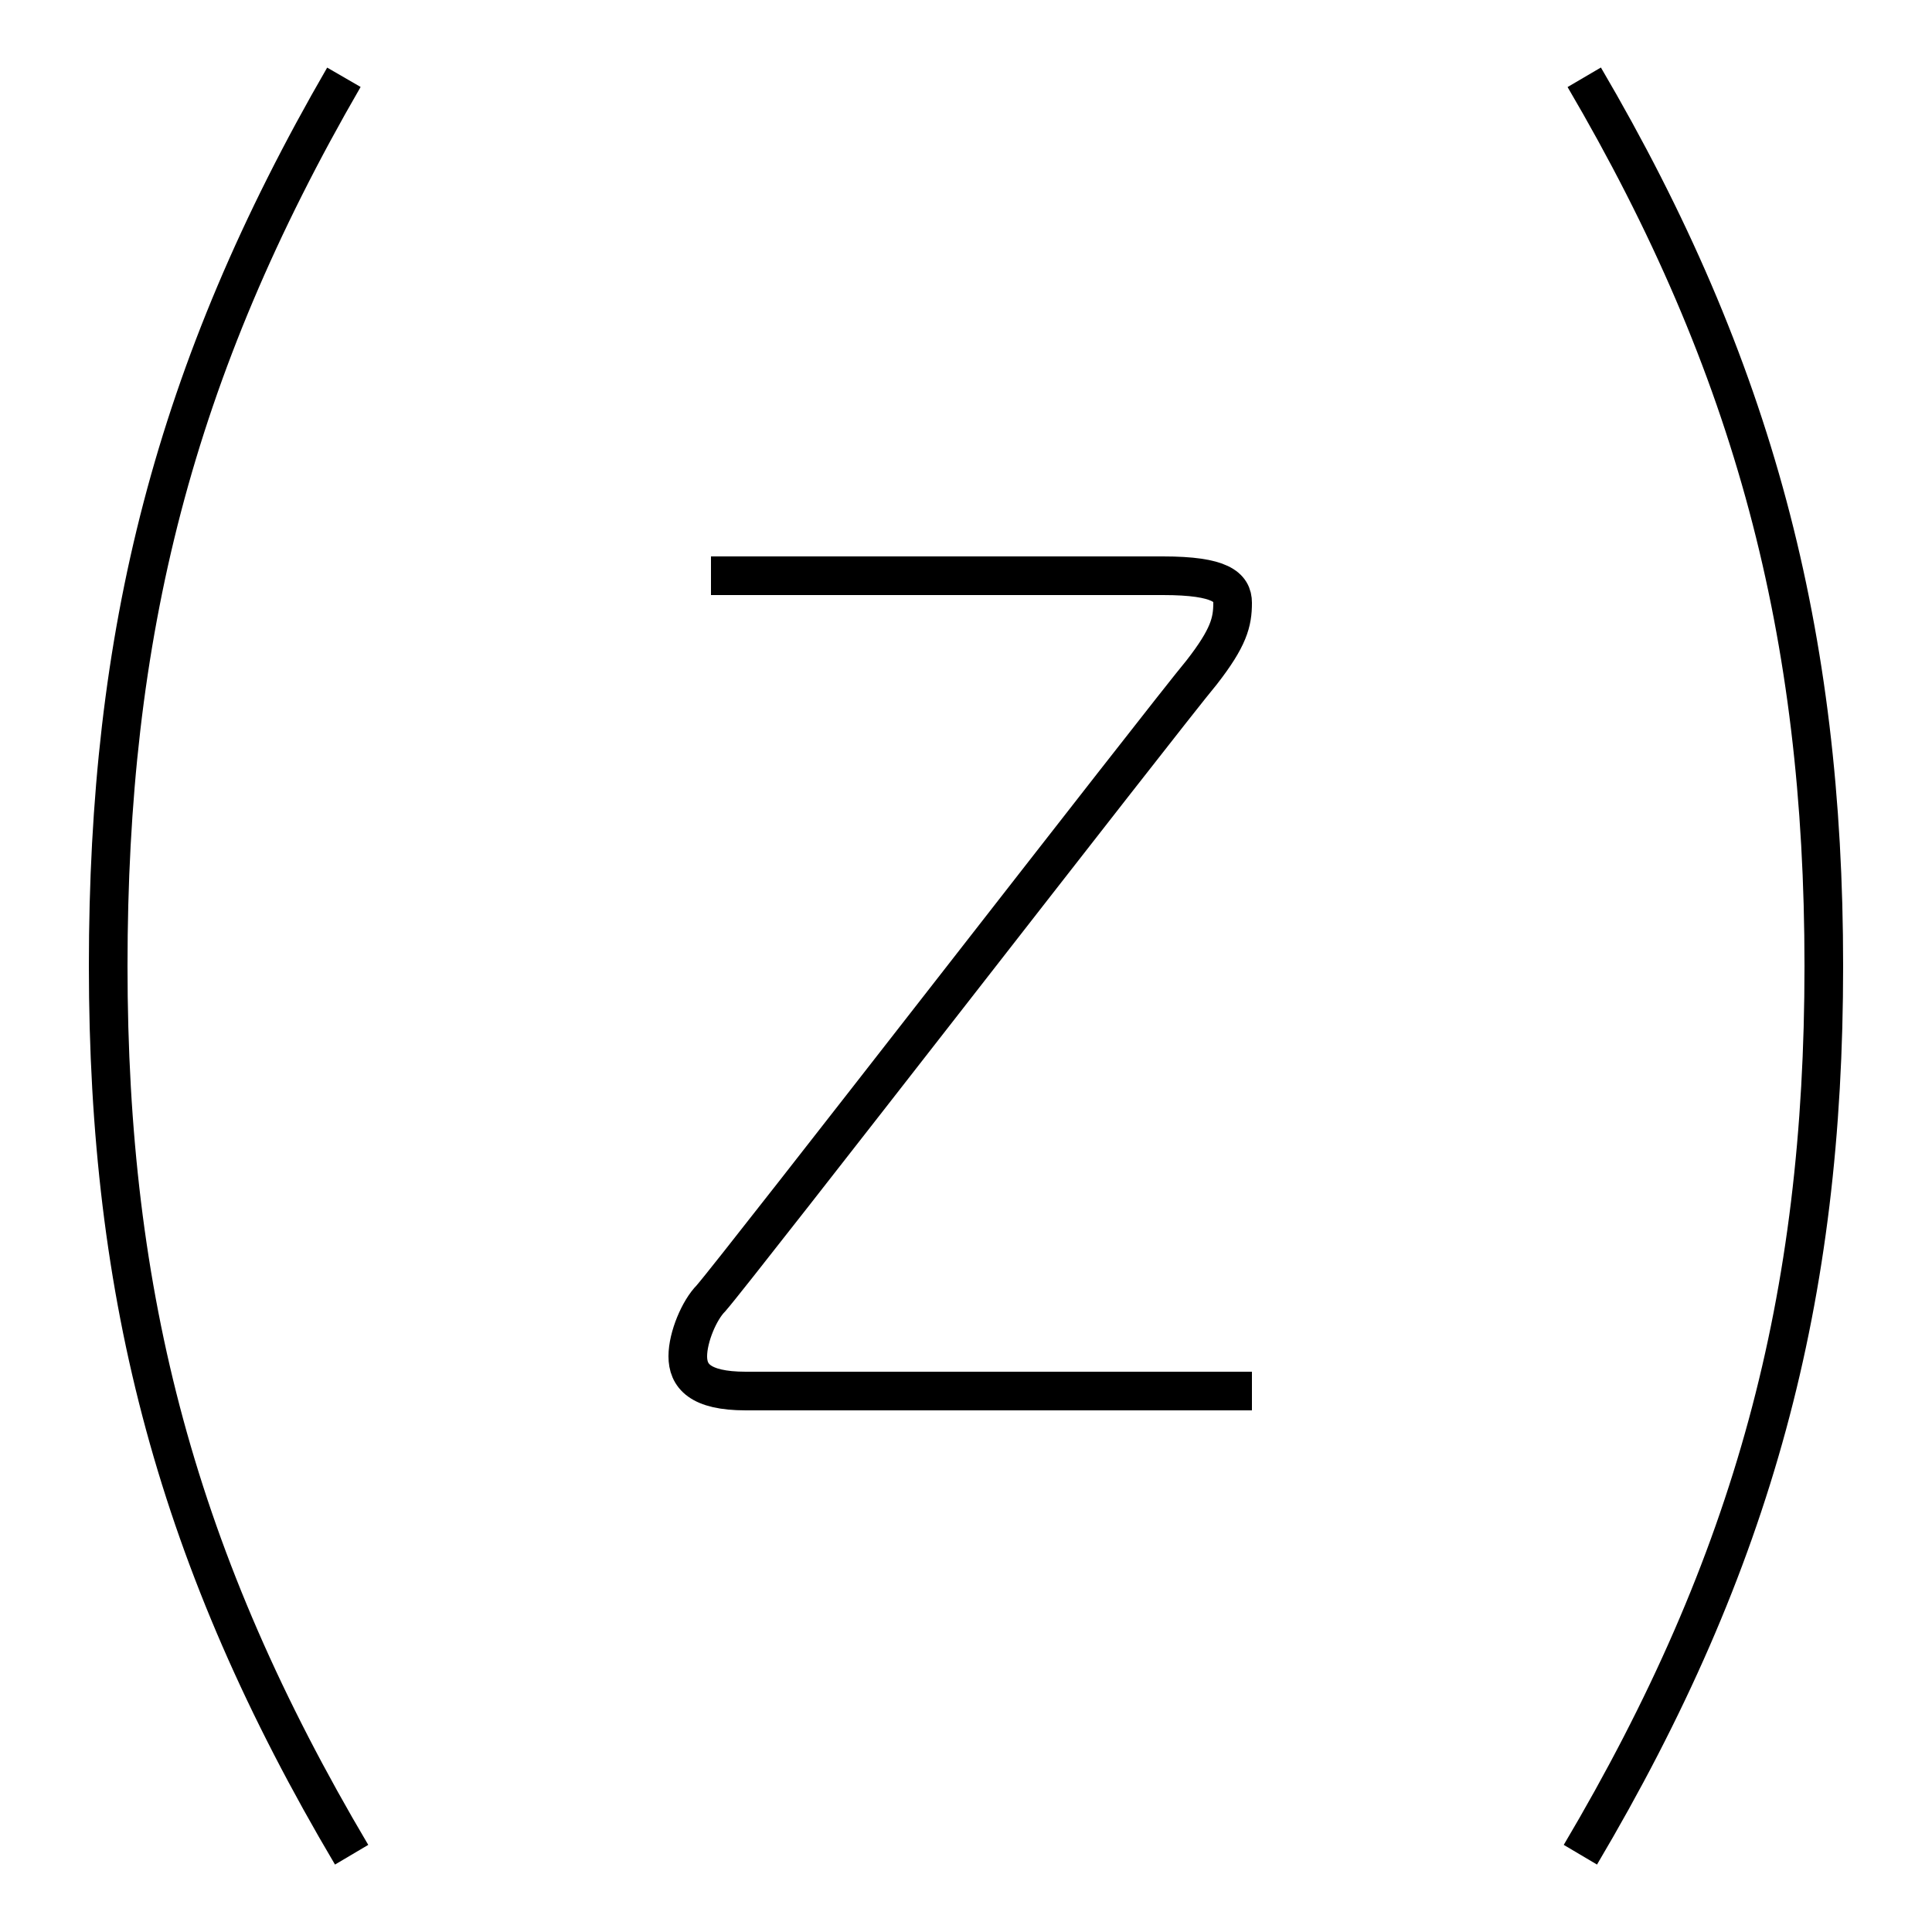 <?xml version='1.0' encoding='utf8'?>
<svg viewBox="0.0 -6.0 50.0 50.0" version="1.1" xmlns="http://www.w3.org/2000/svg">
<rect x="0.0" y="-6.0" width="50.0" height="50.0" fill="#808080" stroke="none"/>
<rect x="-1000" y="-1000" width="2000" height="2000" stroke="white" fill="white"/>
<g style="fill:white;stroke:#000000;  stroke-width:1">
<path d="M 8.9 -42.0 C 4.5 -34.4 2.8 -27.6 2.8 -19.0 C 2.8 -10.4 4.6 -3.6 9.1 4.0 M 41.0 -42.0 C 45.4 -34.5 47.2 -27.6 47.2 -19.0 C 47.2 -10.4 45.4 -3.6 40.9 4.0 M 18.4 -29.1 C 22.4 -29.1 28.8 -29.1 30.1 -29.1 C 31.6 -29.1 31.9 -28.8 31.9 -28.4 C 31.9 -27.9 31.8 -27.5 31.1 -26.6 C 30.1 -25.4 19.1 -11.2 18.4 -10.4 C 18.1 -10.1 17.8 -9.4 17.8 -8.9 C 17.8 -8.4 18.1 -8.0 19.3 -8.0 L 32.4 -8.0" transform="translate(0.0 38.0)" />
</g>
</svg>